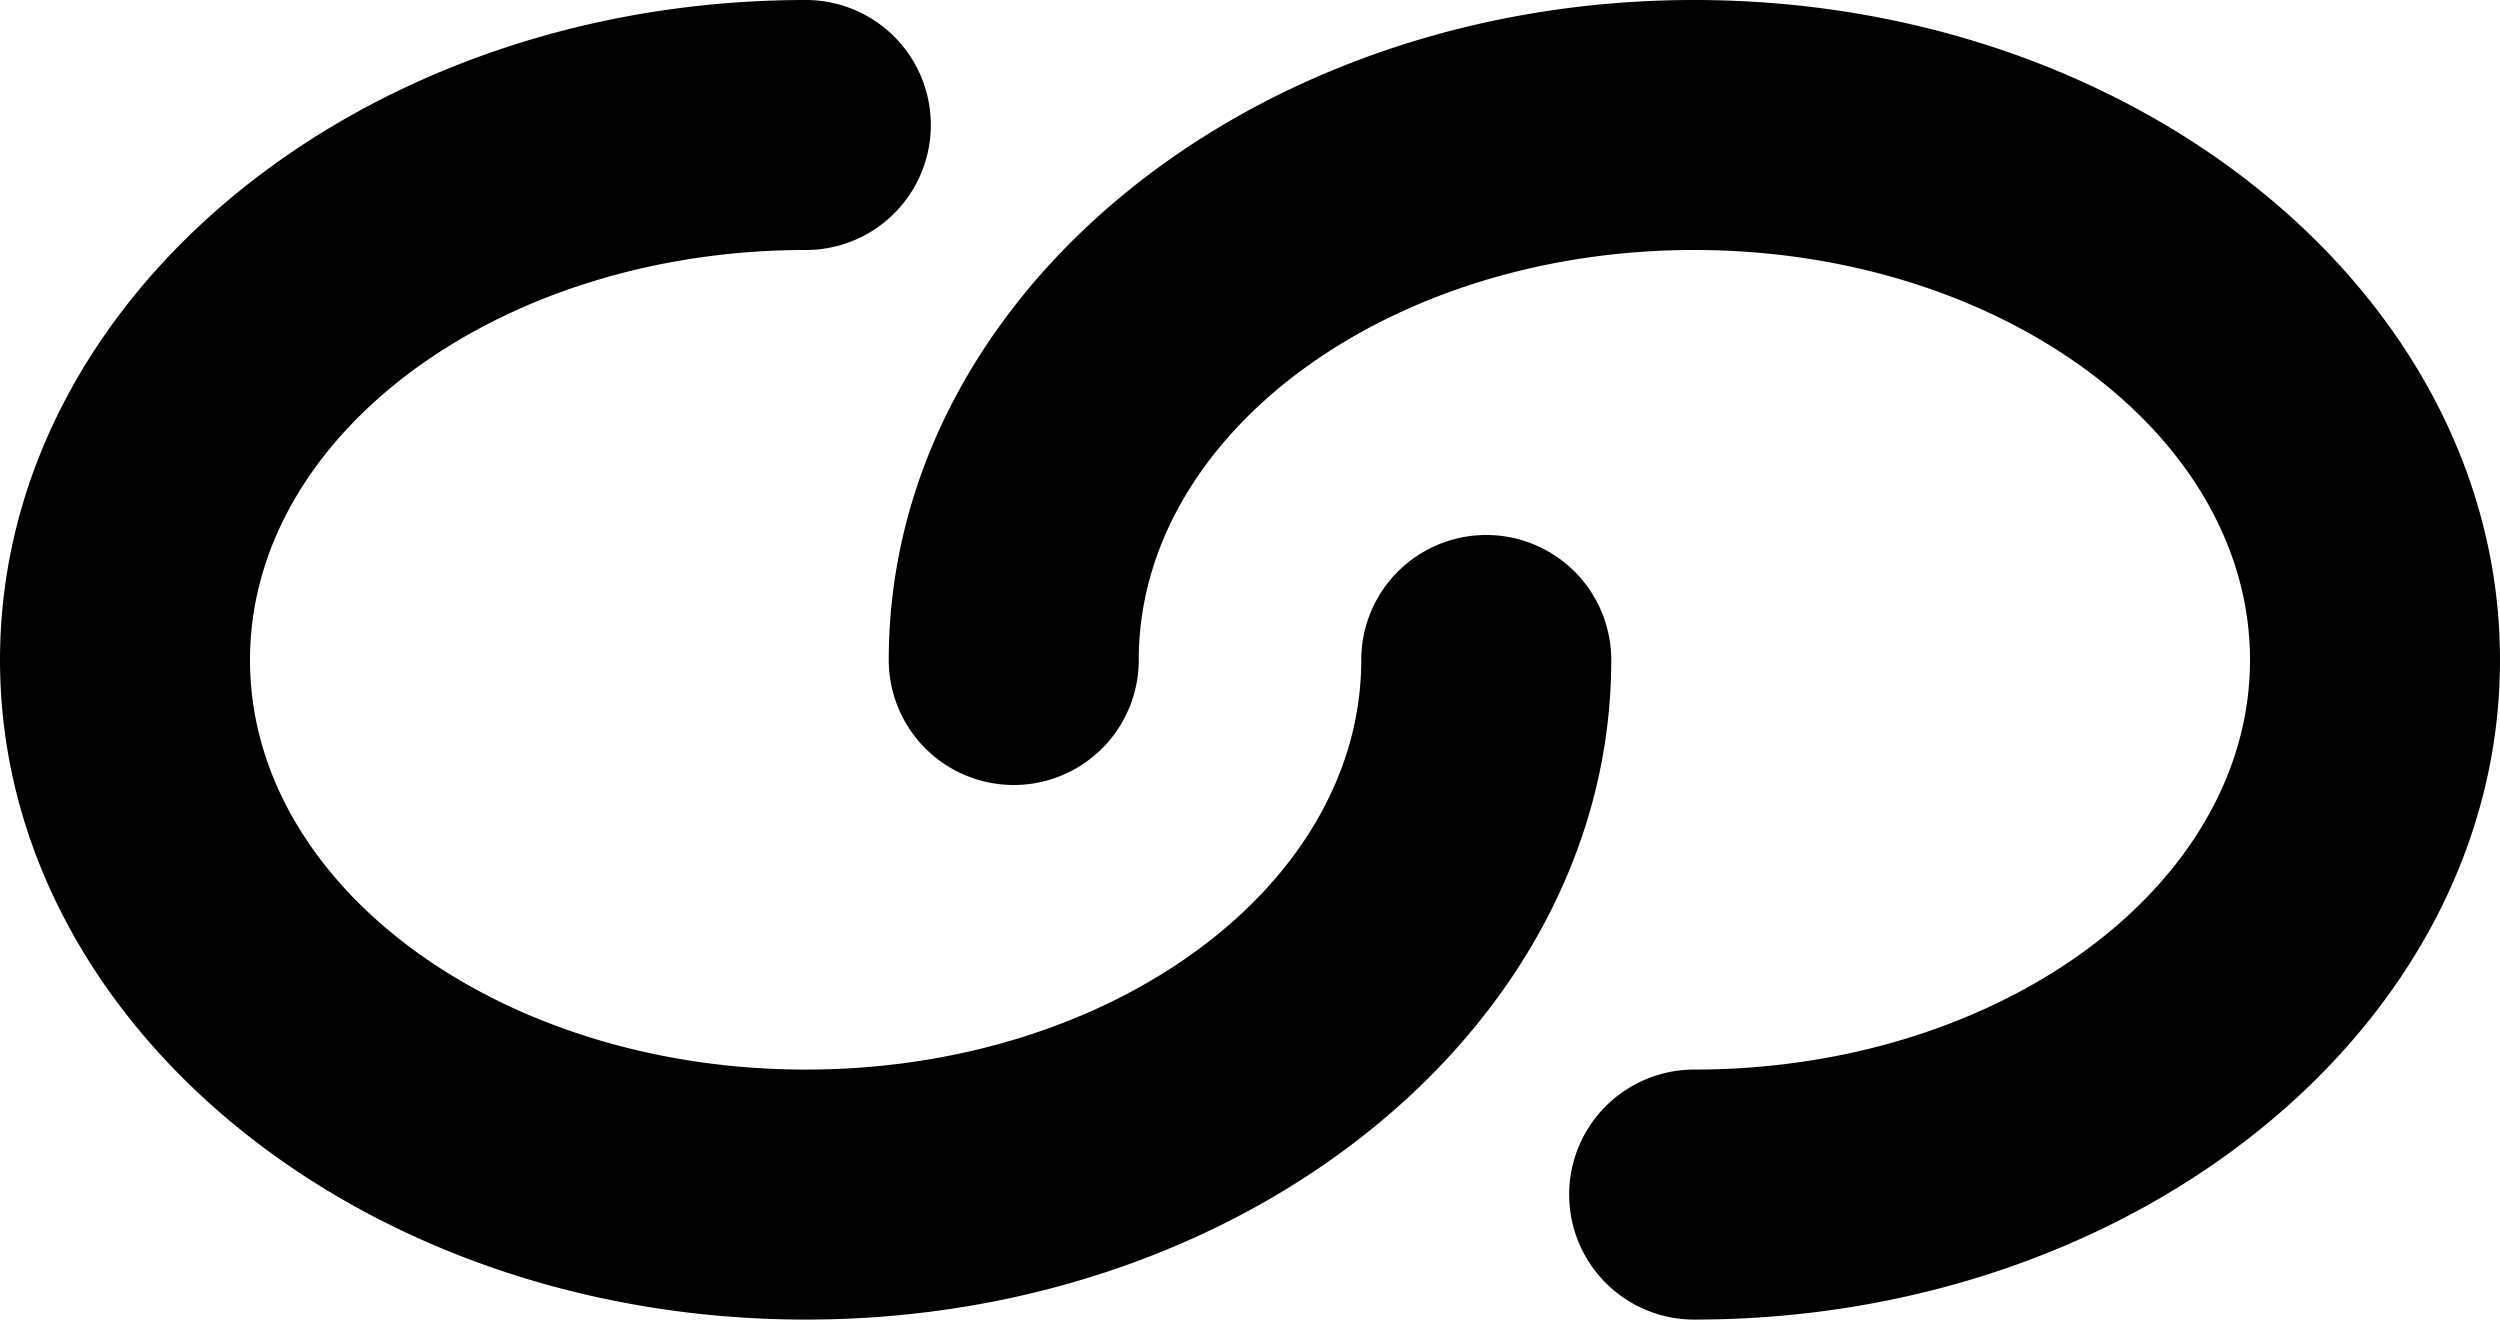 <svg xmlns="http://www.w3.org/2000/svg" viewBox="0 0 60 31.67"><title>link</title><g id="Layer_2" data-name="Layer 2"><g id="Layer_1-2" data-name="Layer 1"><g id="link"><path d="M19.34,31.67C8.67,31.67,0,24.57,0,15.84S8.67,0,19.34,0a3,3,0,0,1,0,6C12,6,6,10.41,6,15.84s6,9.83,13.34,9.83,13.33-4.41,13.33-9.83a3,3,0,0,1,6,0C38.67,24.57,30,31.67,19.34,31.67Z"/><path d="M40.66,31.67a3,3,0,0,1,0-6C48,25.67,54,21.26,54,15.84S48,6,40.66,6s-13.33,4.41-13.33,9.84a3,3,0,1,1-6,0C21.33,7.1,30,0,40.66,0S60,7.1,60,15.84,51.33,31.67,40.66,31.67Z"/></g></g></g></svg>
